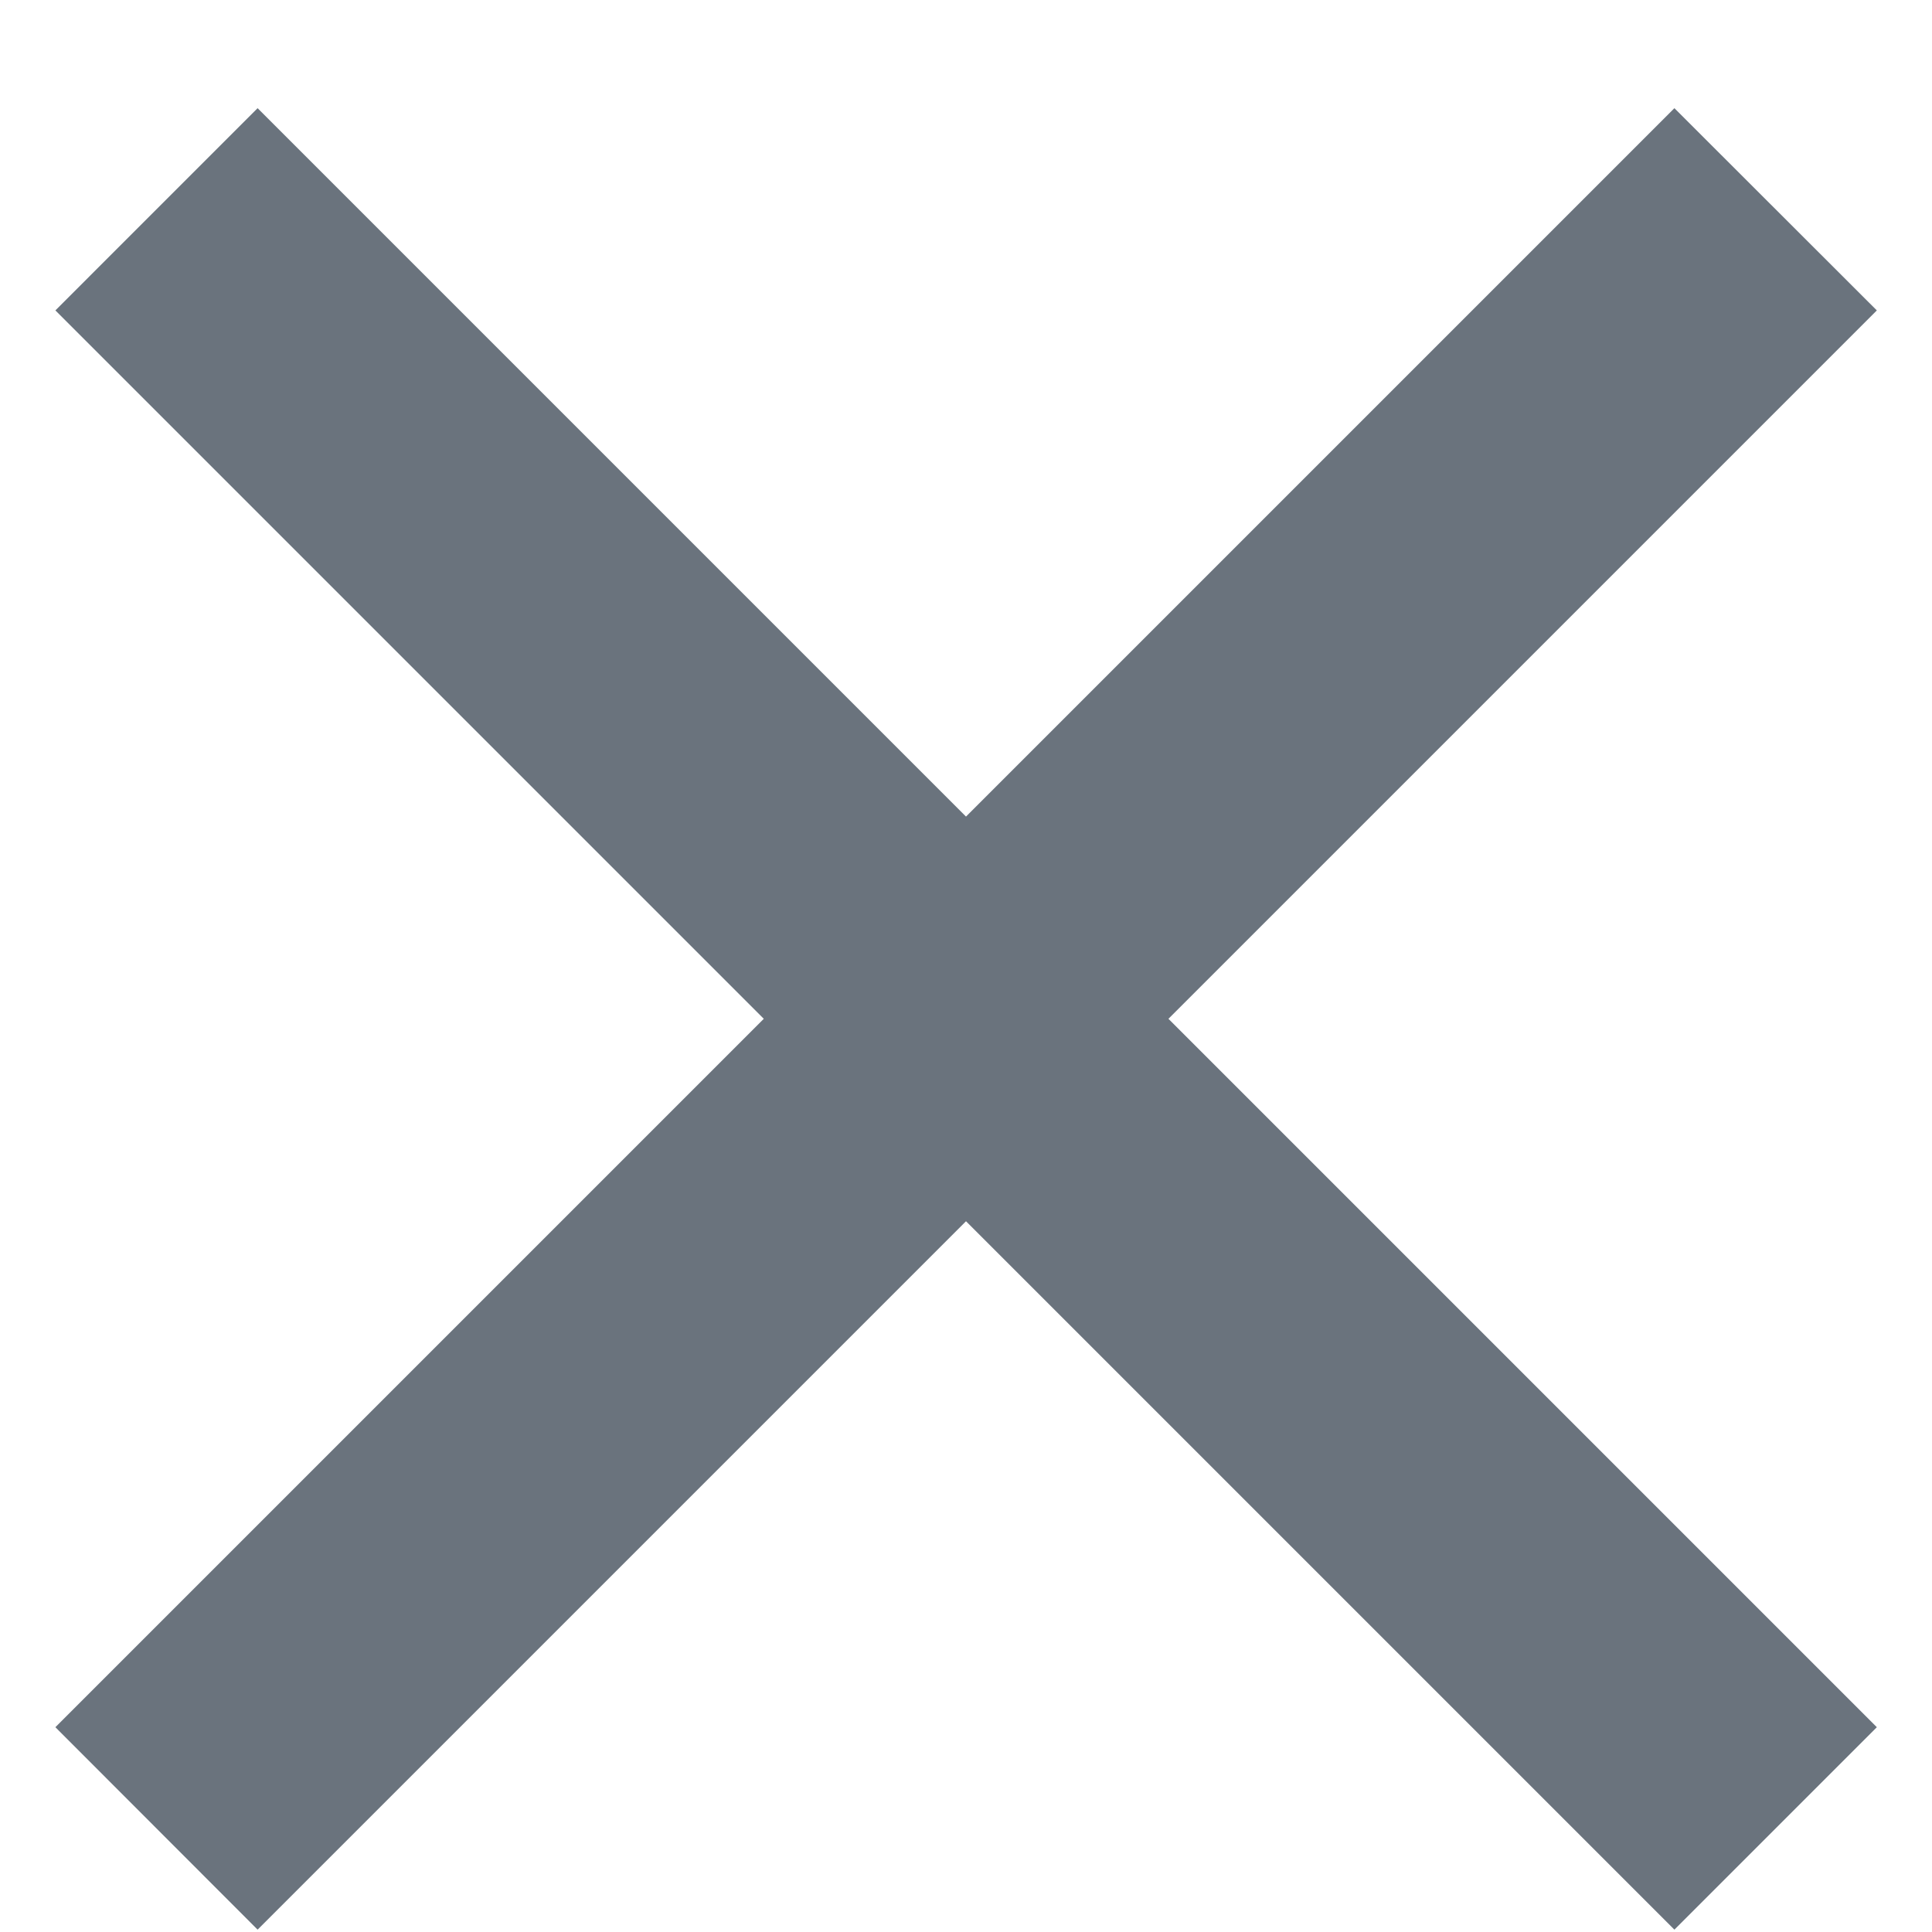 <svg width="9" height="9" viewBox="0 0 9 9" fill="none" xmlns="http://www.w3.org/2000/svg">
<path d="M4.5 3.804L7.8 0.504L8.743 1.446L5.443 4.746L8.743 8.046L7.8 8.989L4.5 5.689L1.2 8.989L0.258 8.046L3.558 4.746L0.258 1.446L1.2 0.504L4.5 3.804Z" fill="#6A737D"/>
</svg>
